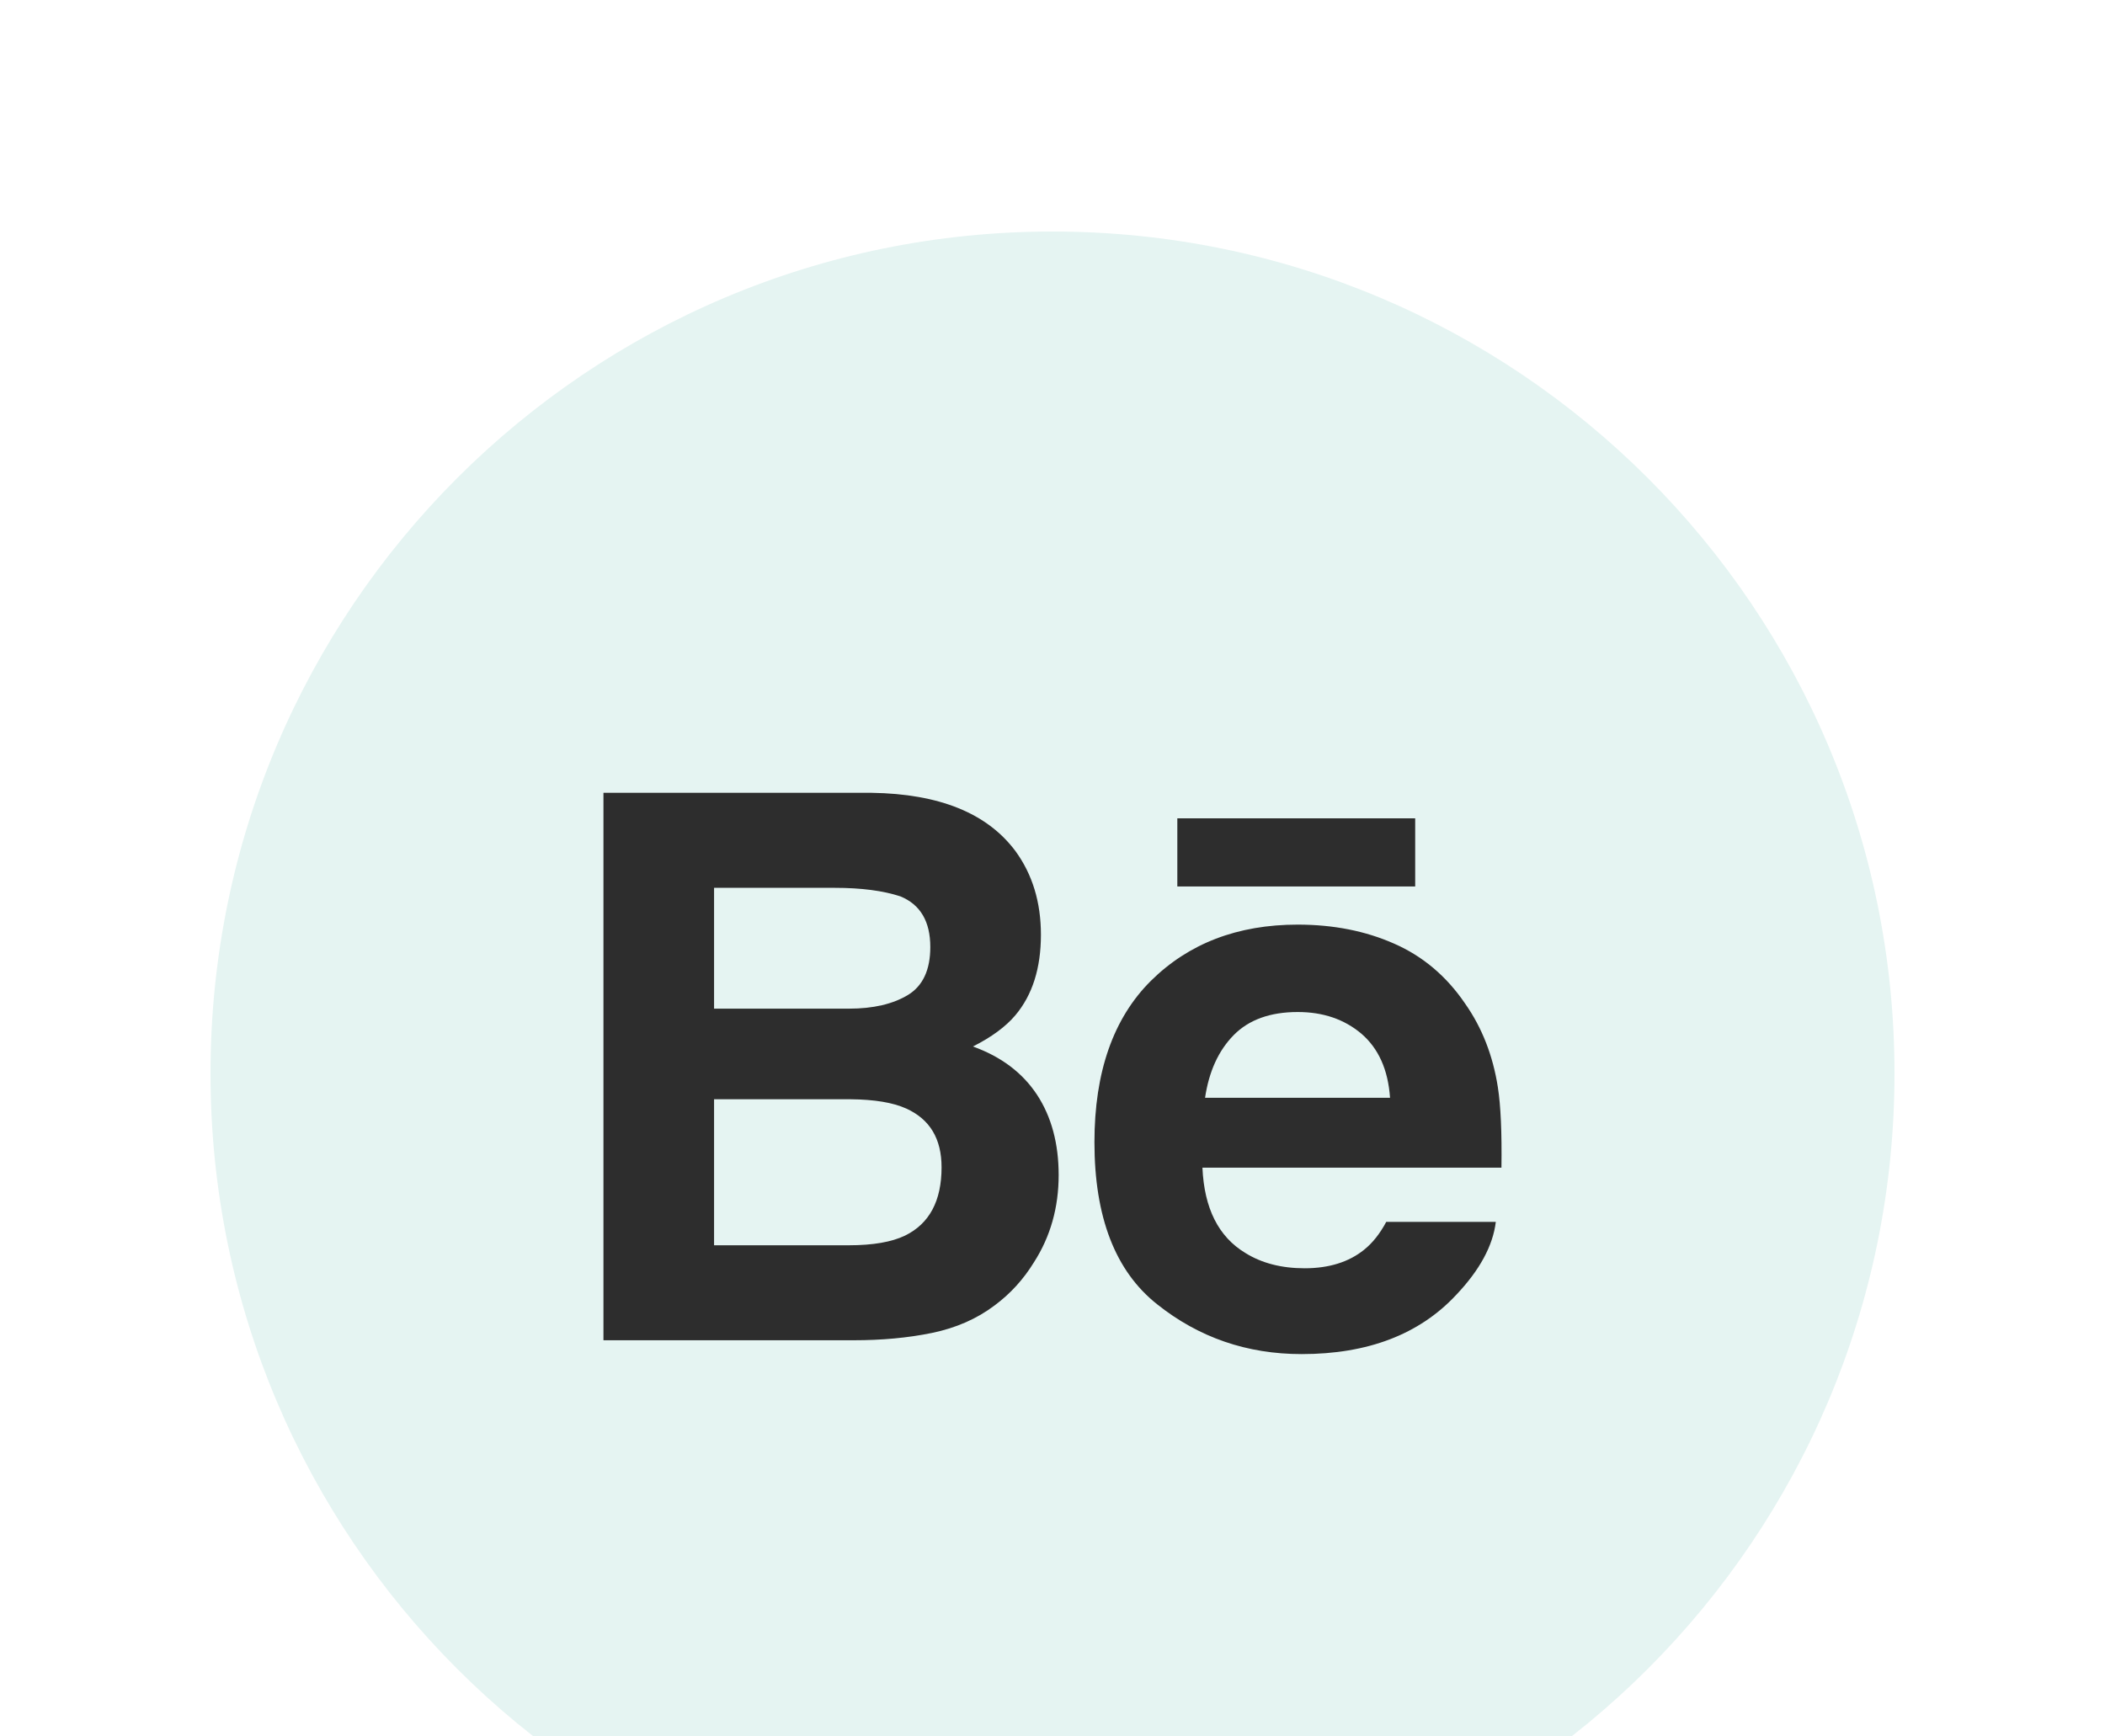 <svg width="40" height="33" viewBox="0 0 40 33" fill="none" xmlns="http://www.w3.org/2000/svg">
<g filter="url(#filter0_d_502_5467)">
<path fill-rule="evenodd" clip-rule="evenodd" d="M4 16.4C4 7.564 11.163 0.4 20 0.4C28.837 0.4 36 7.564 36 16.4C36 25.237 28.837 32.4 20 32.4C11.163 32.4 4 25.237 4 16.4Z" fill="#E5F4F2"/>
<path fill-rule="evenodd" clip-rule="evenodd" d="M22.372 12.847H26.892V11.552H22.372V12.847ZM23.443 15.672C23.155 15.965 22.973 16.362 22.899 16.863H26.414C26.377 16.328 26.194 15.925 25.871 15.646C25.544 15.37 25.142 15.233 24.66 15.233C24.138 15.233 23.731 15.379 23.443 15.672ZM26.493 13.934C27.038 14.173 27.487 14.553 27.84 15.072C28.162 15.53 28.369 16.06 28.463 16.663C28.518 17.015 28.54 17.526 28.531 18.191H22.849C22.883 18.962 23.152 19.503 23.666 19.813C23.977 20.006 24.351 20.103 24.791 20.103C25.253 20.103 25.631 19.985 25.921 19.751C26.081 19.623 26.221 19.447 26.342 19.221H28.424C28.369 19.676 28.116 20.141 27.668 20.612C26.97 21.359 25.992 21.734 24.734 21.734C23.696 21.734 22.78 21.419 21.988 20.787C21.192 20.157 20.797 19.129 20.797 17.707C20.797 16.374 21.155 15.351 21.87 14.64C22.588 13.93 23.516 13.572 24.659 13.572C25.338 13.572 25.95 13.693 26.493 13.934ZM13.569 16.891V19.666H16.13C16.587 19.666 16.945 19.604 17.198 19.482C17.661 19.255 17.892 18.823 17.892 18.184C17.892 17.641 17.669 17.27 17.22 17.067C16.97 16.954 16.617 16.895 16.166 16.891H13.569ZM13.569 12.873V15.169H16.134C16.59 15.169 16.963 15.083 17.25 14.911C17.535 14.739 17.678 14.434 17.678 13.998C17.678 13.512 17.489 13.192 17.112 13.036C16.785 12.928 16.369 12.873 15.865 12.873H13.569ZM19.297 12.176C19.619 12.618 19.78 13.147 19.78 13.764C19.78 14.398 19.619 14.91 19.293 15.296C19.11 15.512 18.842 15.71 18.488 15.888C19.026 16.082 19.431 16.388 19.707 16.807C19.98 17.224 20.117 17.733 20.117 18.331C20.117 18.948 19.961 19.501 19.647 19.99C19.448 20.314 19.199 20.587 18.9 20.809C18.564 21.063 18.168 21.237 17.709 21.332C17.251 21.426 16.755 21.471 16.219 21.471H11.467V11.067H16.563C17.85 11.086 18.76 11.455 19.297 12.176Z" fill="#2D2D2D"/>
</g>
<defs>
<filter id="filter0_d_502_5467" x="0" y="0.4" width="40" height="40" filterUnits="userSpaceOnUse" color-interpolation-filters="sRGB">
<feFlood flood-opacity="0" result="BackgroundImageFix"/>
<feColorMatrix in="SourceAlpha" type="matrix" values="0 0 0 0 0 0 0 0 0 0 0 0 0 0 0 0 0 0 127 0" result="hardAlpha"/>
<feOffset dy="4"/>
<feGaussianBlur stdDeviation="2"/>
<feComposite in2="hardAlpha" operator="out"/>
<feColorMatrix type="matrix" values="0 0 0 0 0 0 0 0 0 0 0 0 0 0 0 0 0 0 0.25 0"/>
<feBlend mode="normal" in2="BackgroundImageFix" result="effect1_dropShadow_502_5467"/>
<feBlend mode="normal" in="SourceGraphic" in2="effect1_dropShadow_502_5467" result="shape"/>
</filter>
</defs>
</svg>
